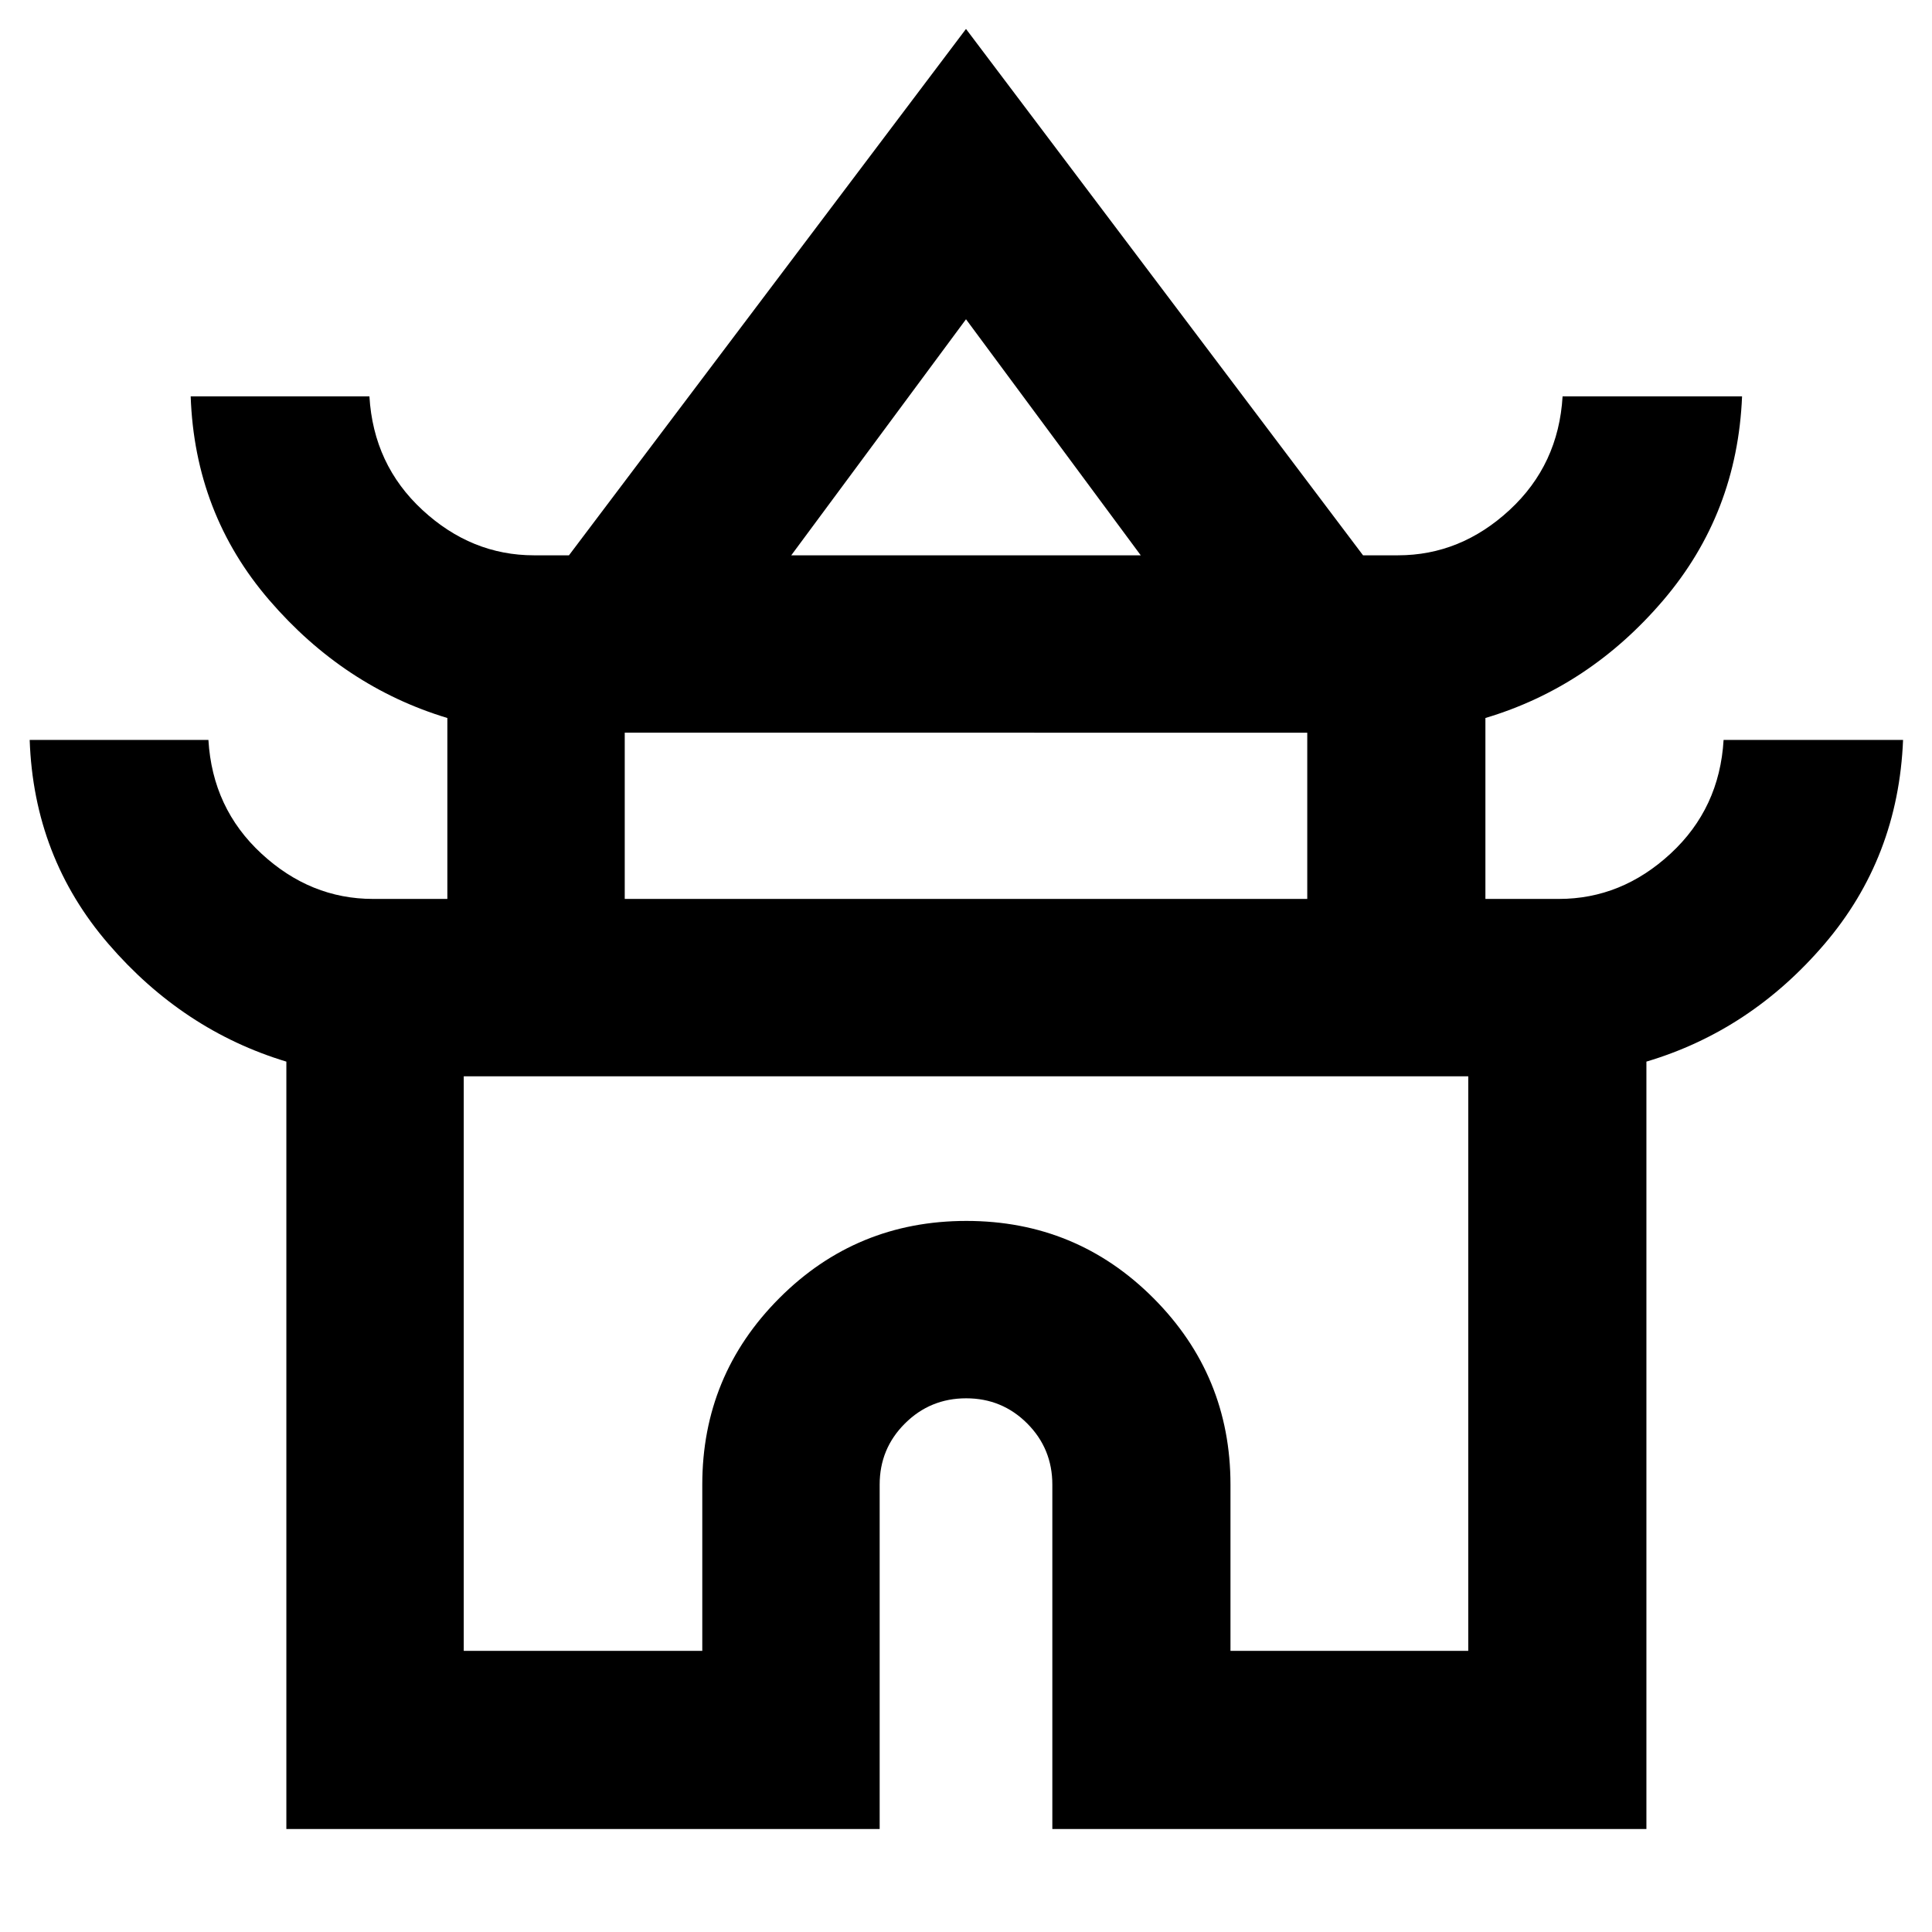 <svg xmlns="http://www.w3.org/2000/svg" height="40" viewBox="0 -960 960 960" width="40"><path d="M142.29-51.17v-381.32q-51.42-15.54-88.48-58.56-37.06-43.03-39.06-101.28h88.81q2 33.98 26.35 56.49 24.35 22.51 55.45 22.51h36.93v-89.9q-51.42-15.54-88.48-58.56-37.06-43.03-39.06-101.28h88.81q2 33.98 26.35 56.49 24.35 22.51 55.45 22.51h17.35L480-945.62l197.29 261.55h17.35q31.1 0 55.45-22.51t26.35-56.49h89.18q-2.37 58.18-39.13 101.3-36.75 43.12-88.4 58.54v89.9h36.55q31.1 0 55.45-22.51t26.35-56.49h89.18q-2.37 58.55-39.13 101.51-36.75 42.96-88.4 58.33v381.32H522.9v-171.12q0-17.89-12.48-30.39-12.48-12.51-30.34-12.51t-30.42 12.51q-12.56 12.5-12.56 30.39v171.12H142.29Zm250.88-632.9h173.66L480-801.36l-86.83 117.29Zm-82.74 170.74h339.14v-82.6H310.43v82.6Zm-80 373.64h118.53v-82.6q0-54.29 38.27-92.66 38.28-38.38 92.96-38.38 54.68 0 92.96 38.38 38.27 38.37 38.27 92.66v82.6h118.15v-285.5H230.43v285.5ZM480-425.19Zm0-258.88Zm0 170.74Z"/></svg>